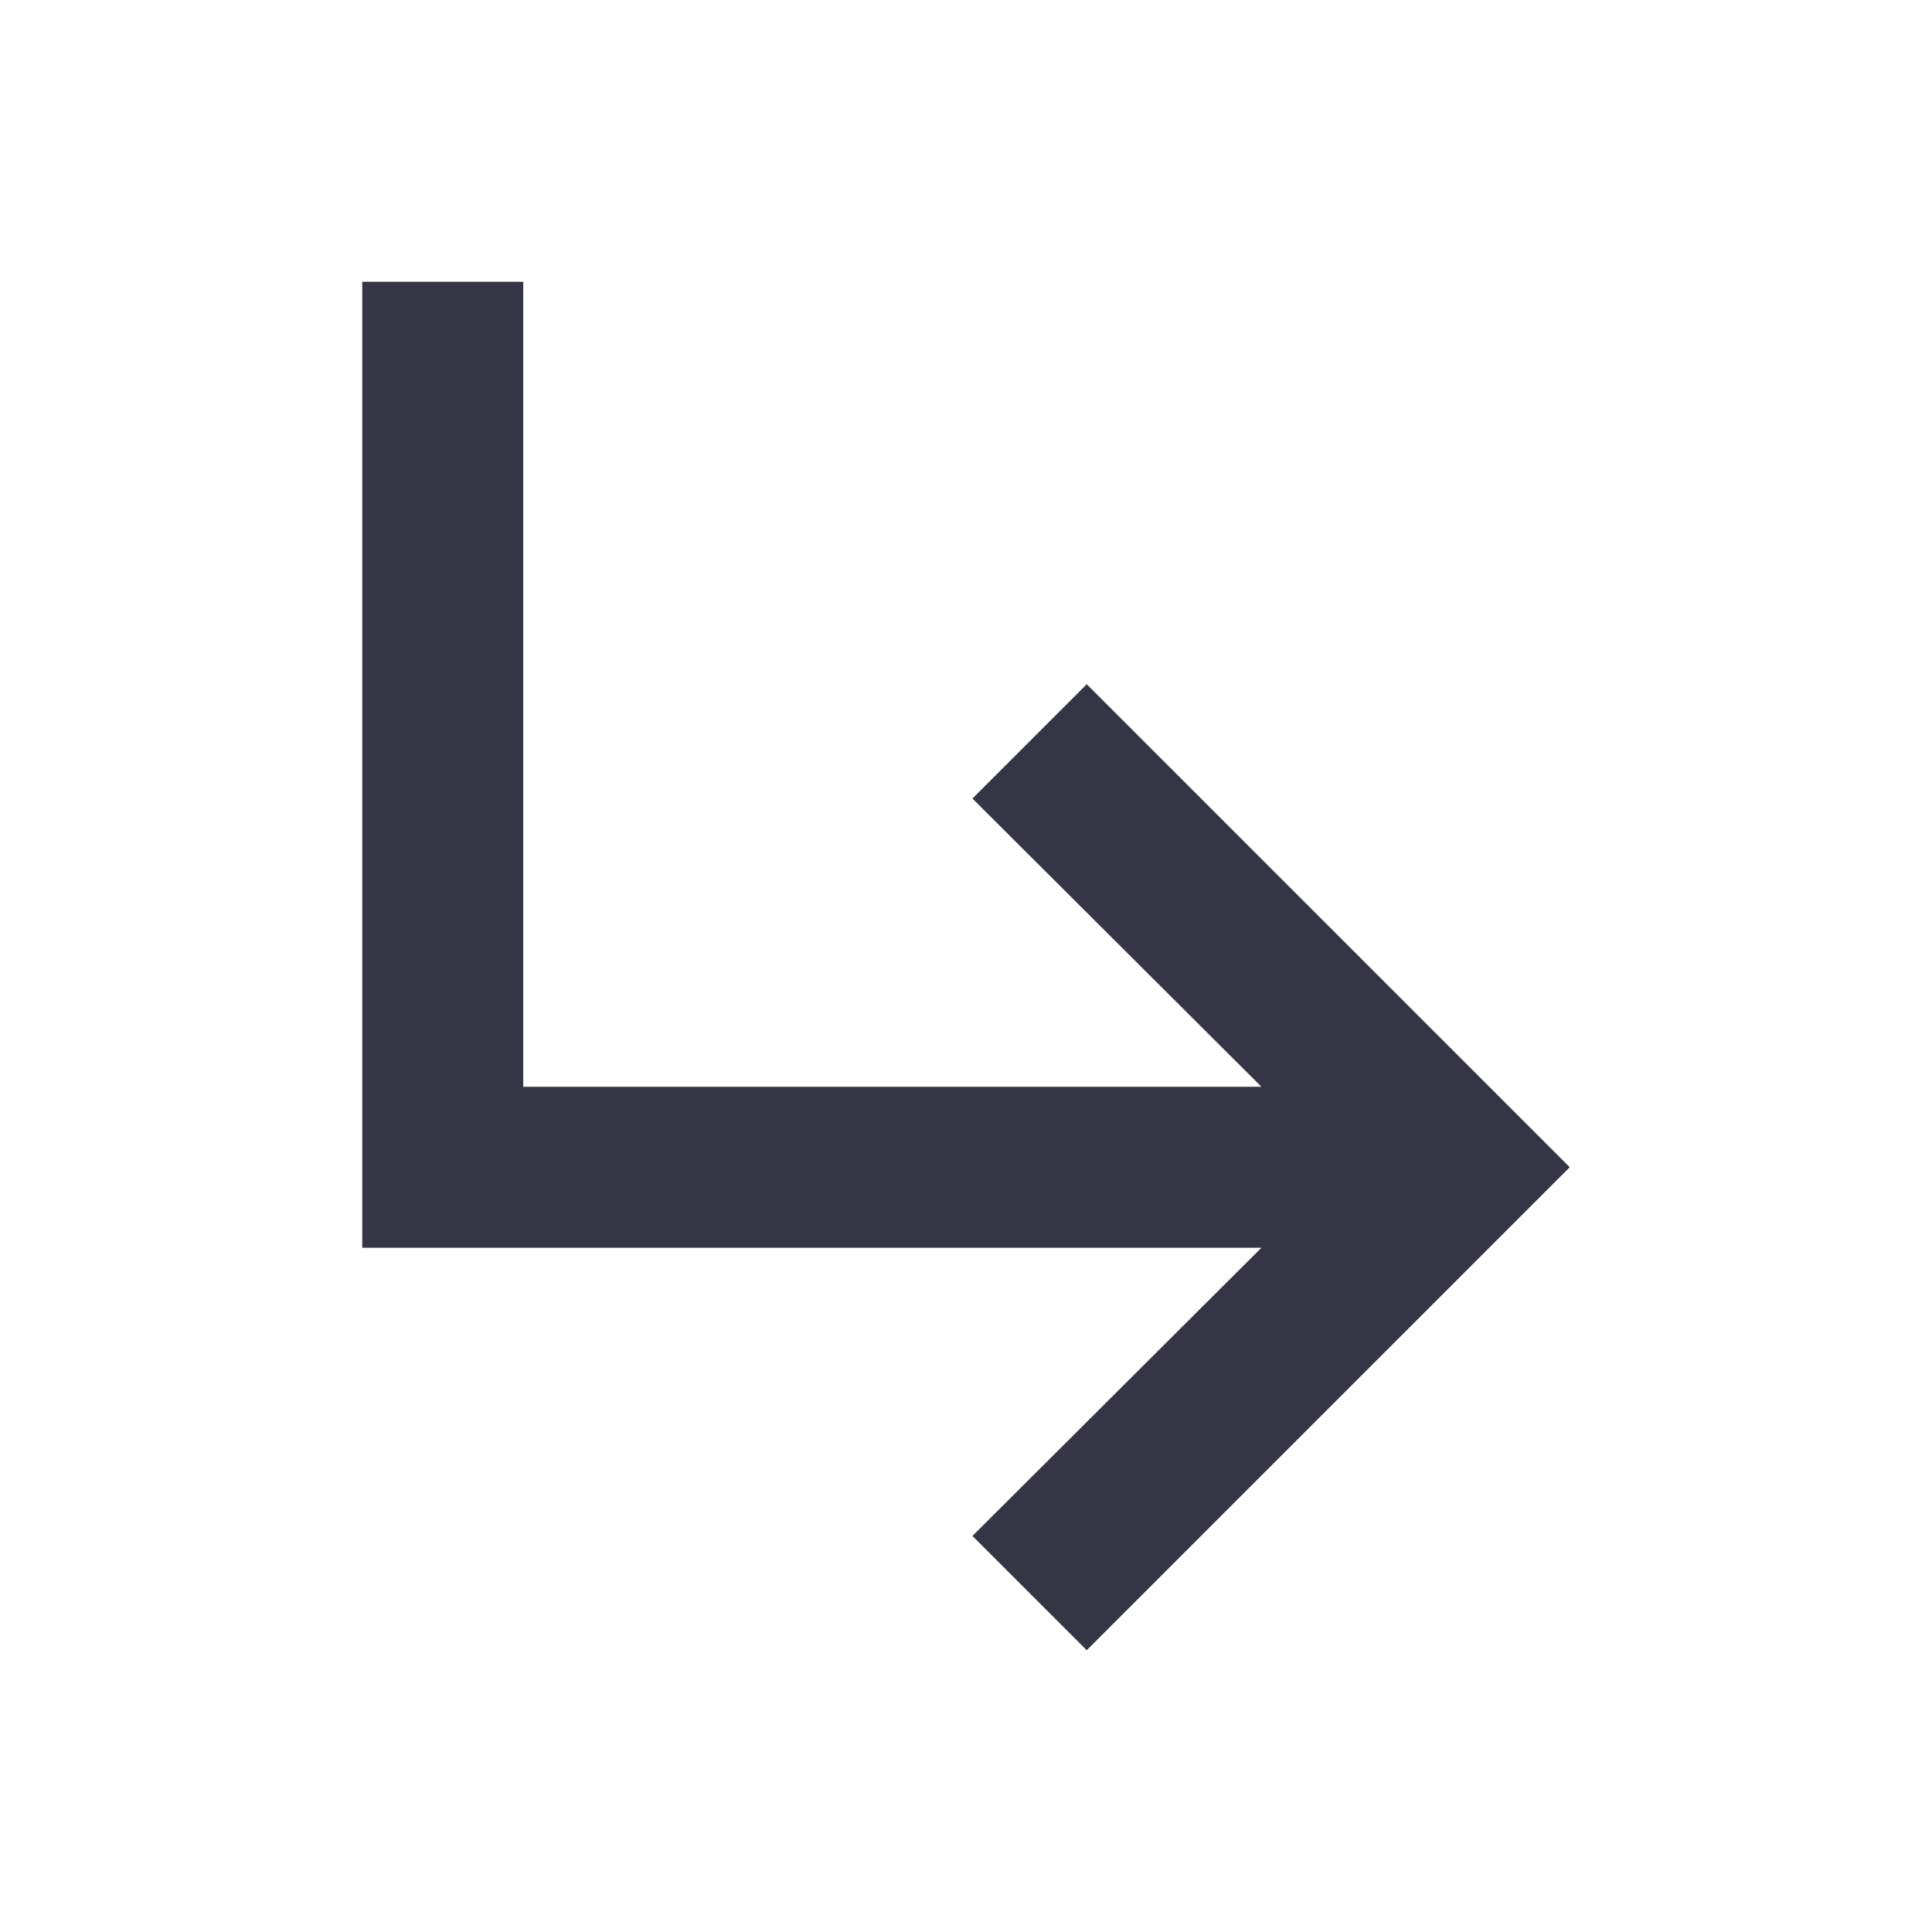<svg width="24" height="24" viewBox="0 0 24 24" fill="none" xmlns="http://www.w3.org/2000/svg">
<path d="M19.5 14.5L13.5 20.5L12.08 19.08L15.67 15.5H4.5V3.5H6.5V13.5H15.67L12.08 9.92L13.5 8.5L19.5 14.5Z" fill="#363545"/>
</svg>
